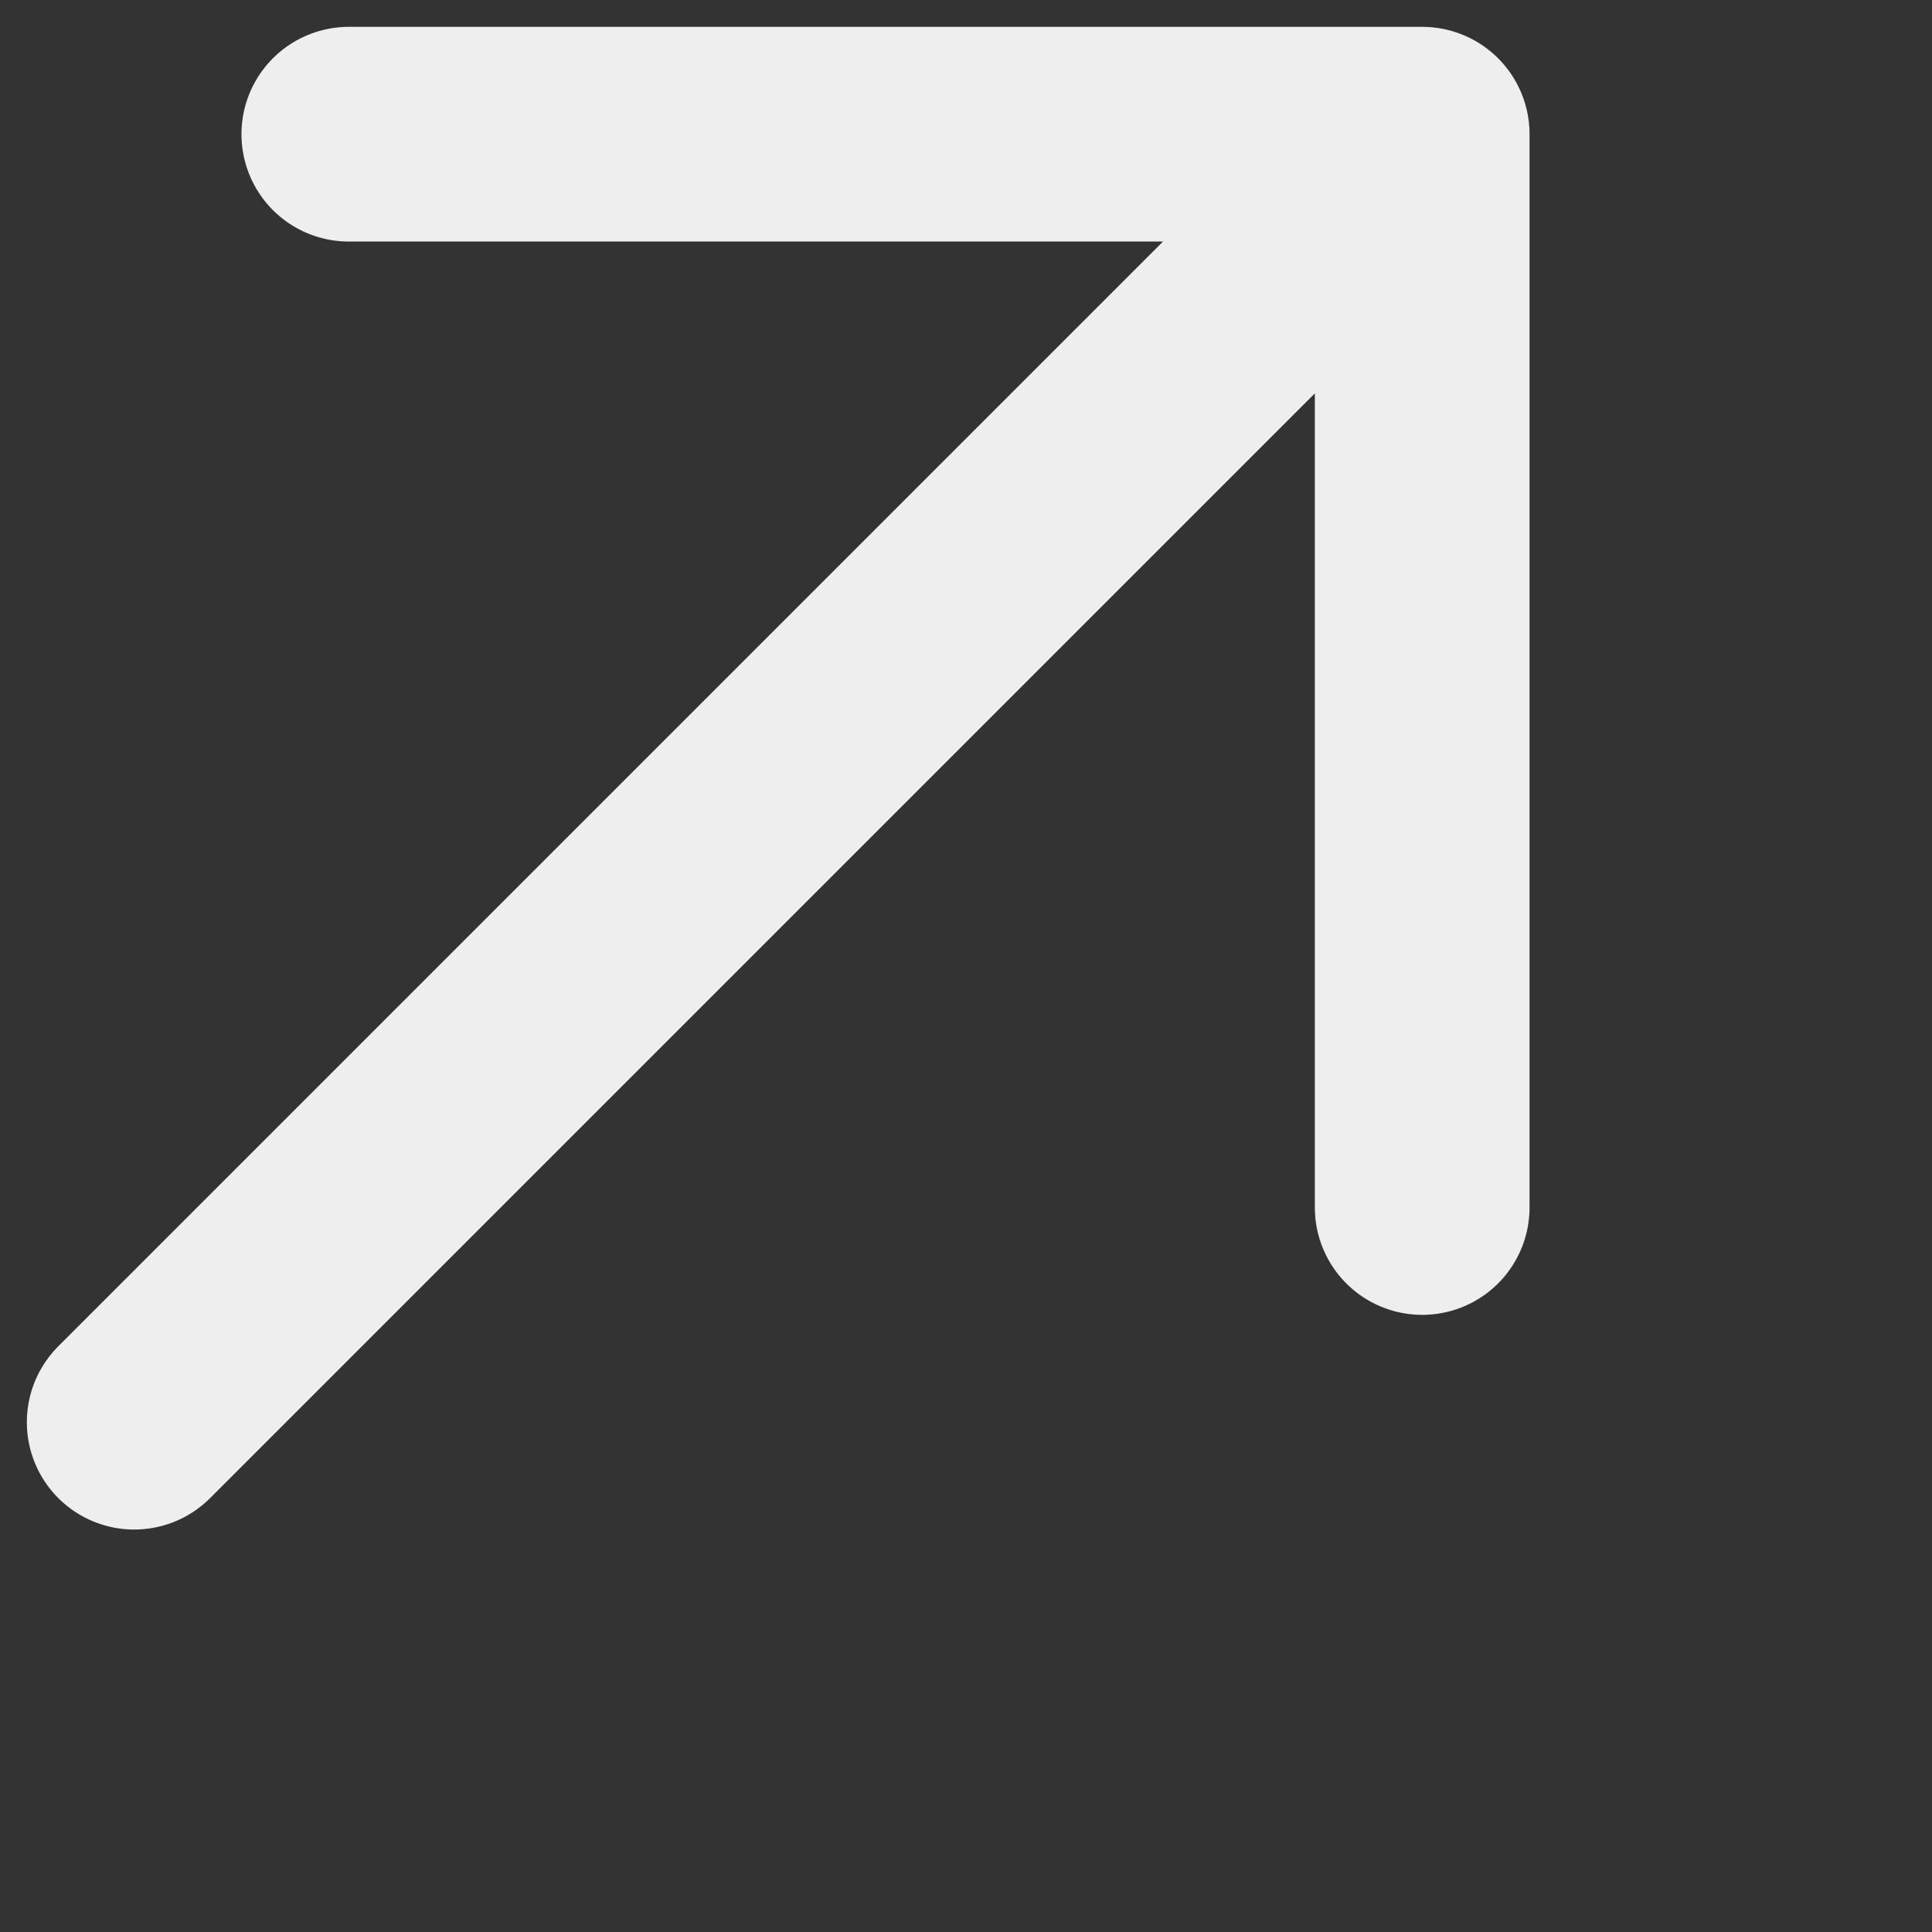 <svg width="24" height="24" viewBox="0 0 24 24" fill="none" xmlns="http://www.w3.org/2000/svg">
<rect x="0" y="0" width="24" height="24" fill="#333333" stroke="none"/>
<path d="M4.333 1.667H17.667V15M17.667 1.667L1.667 17.667L17.667 1.667Z" stroke="#EEE" stroke-width="2.667" stroke-linecap="round" stroke-linejoin="round"/>
</svg>
